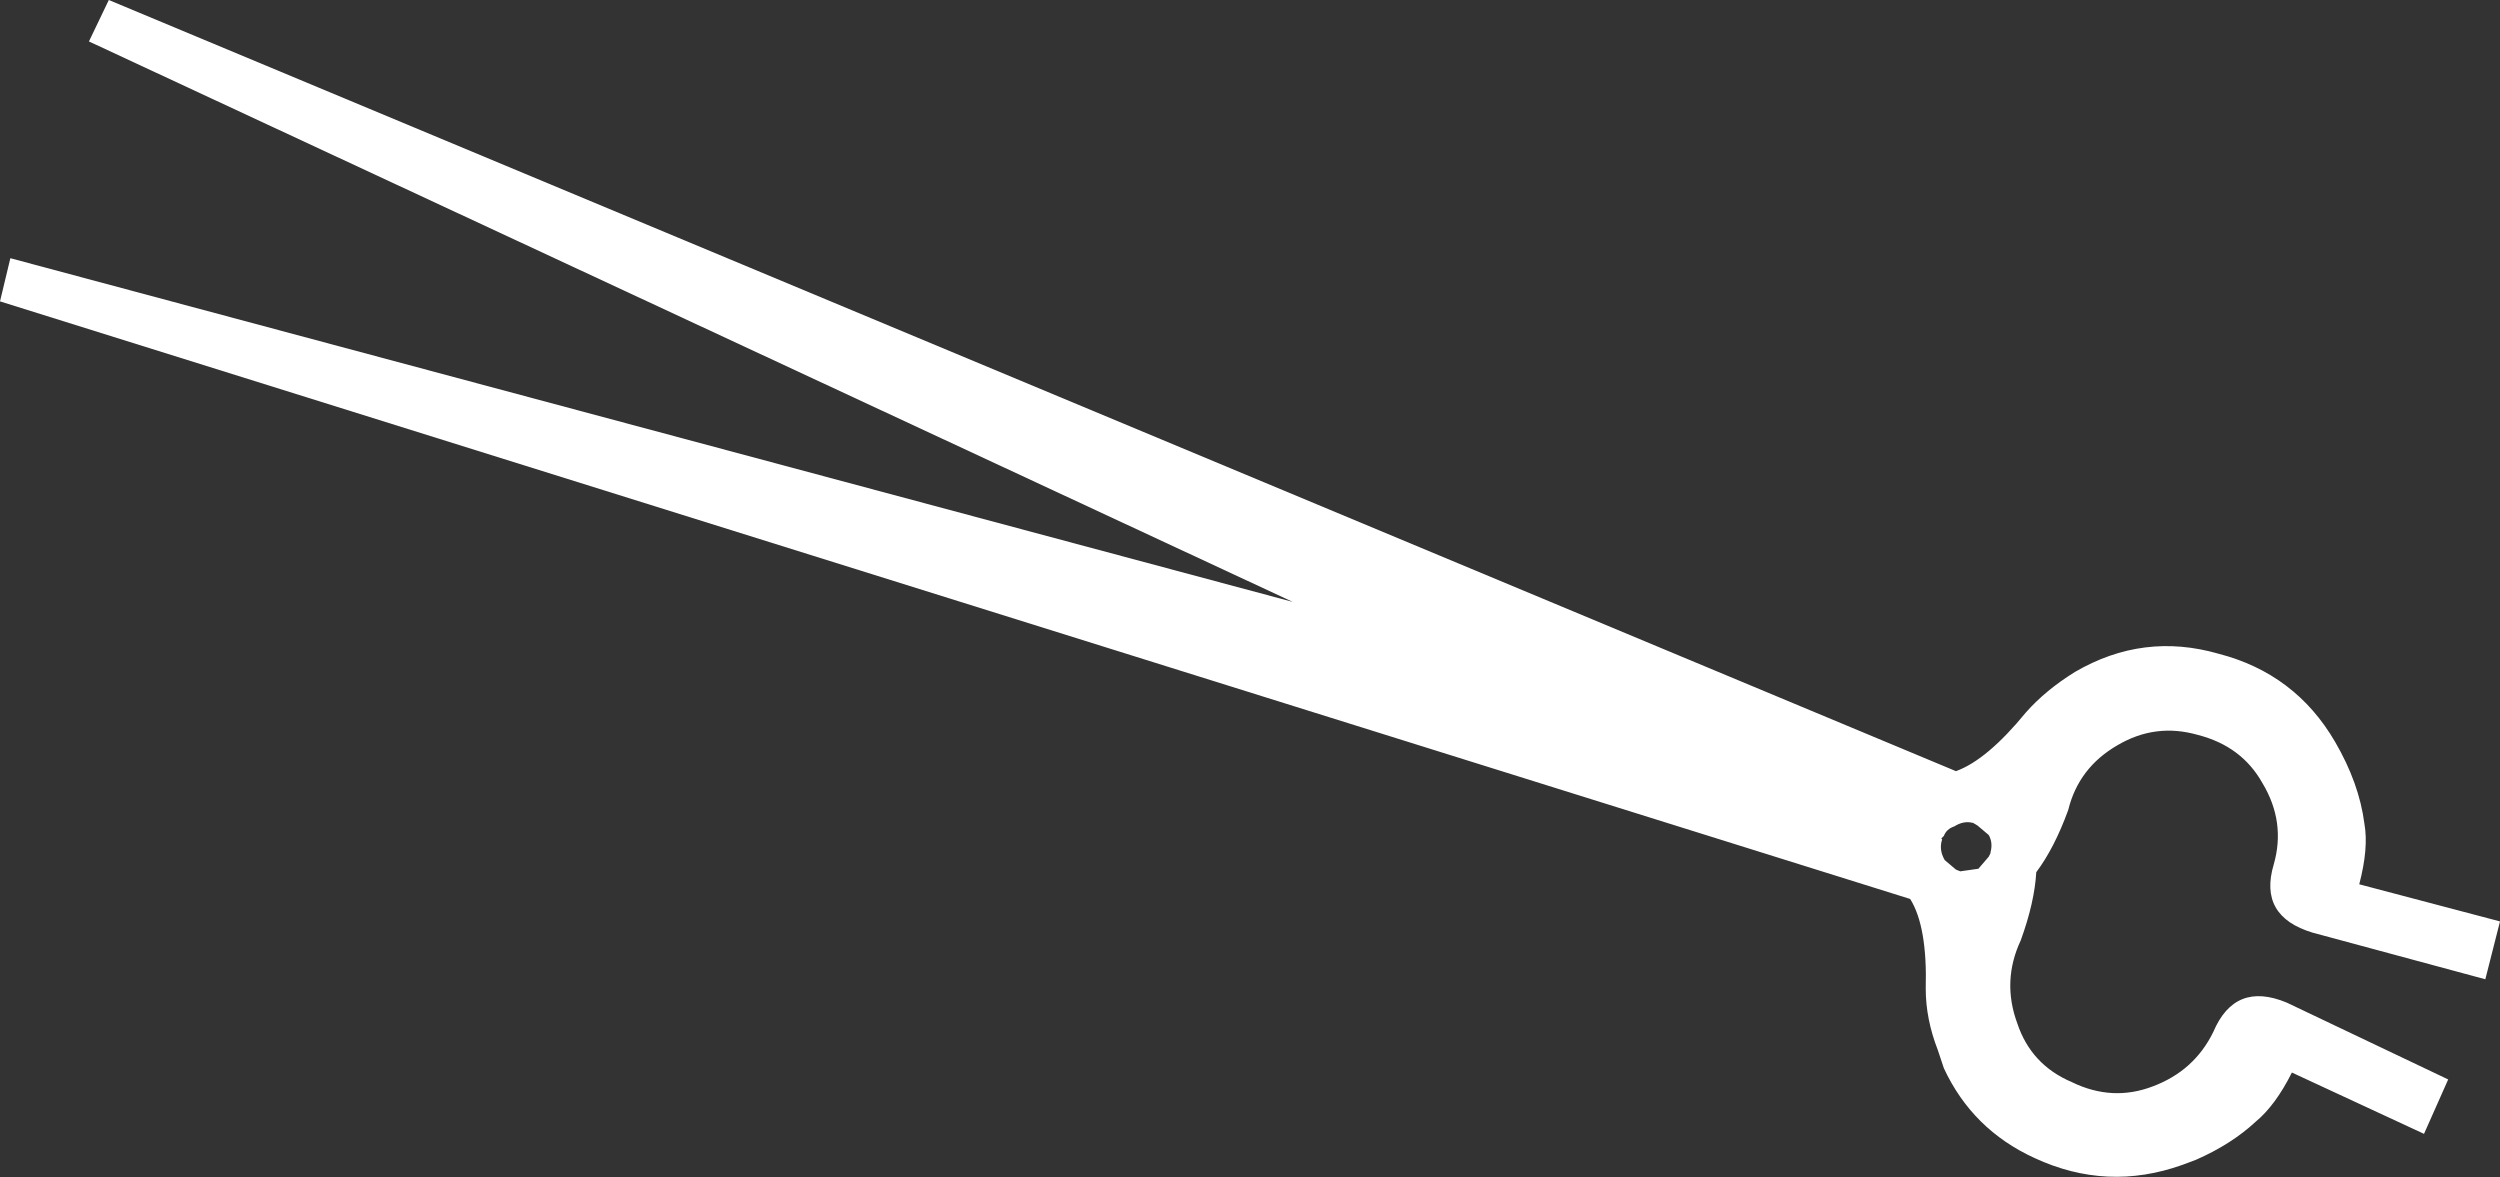 <?xml version="1.0" encoding="UTF-8" standalone="no"?>
<svg xmlns:xlink="http://www.w3.org/1999/xlink" height="68.15px" width="144.75px" xmlns="http://www.w3.org/2000/svg">
  <rect width="100%" height="100%" fill="#333333" stroke="none"/>
  <g transform="matrix(1.0, 0.0, 0.0, 1.0, -267.2, -330.85)">
    <path d="M384.2 385.3 Q383.1 387.65 384.0 390.1 384.8 392.5 387.15 393.5 389.5 394.65 391.85 393.75 394.25 392.85 395.35 390.6 396.6 387.65 399.6 388.9 L408.95 393.35 407.55 396.5 399.9 392.95 Q398.95 394.85 397.8 395.8 396.4 397.1 394.35 398.0 L393.55 398.3 Q389.2 399.85 385.0 397.9 381.4 396.25 379.75 392.7 L379.4 391.65 Q378.7 389.85 378.7 388.1 378.8 384.5 377.8 382.9 L267.2 348.3 267.8 345.8 342.05 365.7 272.35 333.25 273.5 330.85 380.45 375.5 Q382.25 374.85 384.5 372.1 385.65 370.8 387.35 369.75 391.3 367.45 395.65 368.7 400.1 369.85 402.4 373.8 403.8 376.2 404.1 378.55 404.35 379.95 403.8 382.05 L411.95 384.2 411.1 387.55 401.1 384.85 Q397.95 383.9 398.85 380.9 399.55 378.45 398.2 376.2 397.0 374.05 394.45 373.4 392.0 372.7 389.8 374.0 387.55 375.3 386.95 377.75 386.15 379.95 385.1 381.35 385.0 383.1 384.2 385.3 M380.45 381.2 L380.7 381.3 381.75 381.15 382.35 380.45 382.45 380.25 382.45 380.2 Q382.6 379.65 382.35 379.2 L381.7 378.65 381.45 378.5 Q380.9 378.35 380.35 378.7 379.9 378.85 379.75 379.25 L379.6 379.4 379.65 379.45 Q379.45 380.05 379.8 380.65 L380.45 381.2" fill="#ffffff" fill-rule="evenodd" stroke="none"/>
  </g>
</svg>
